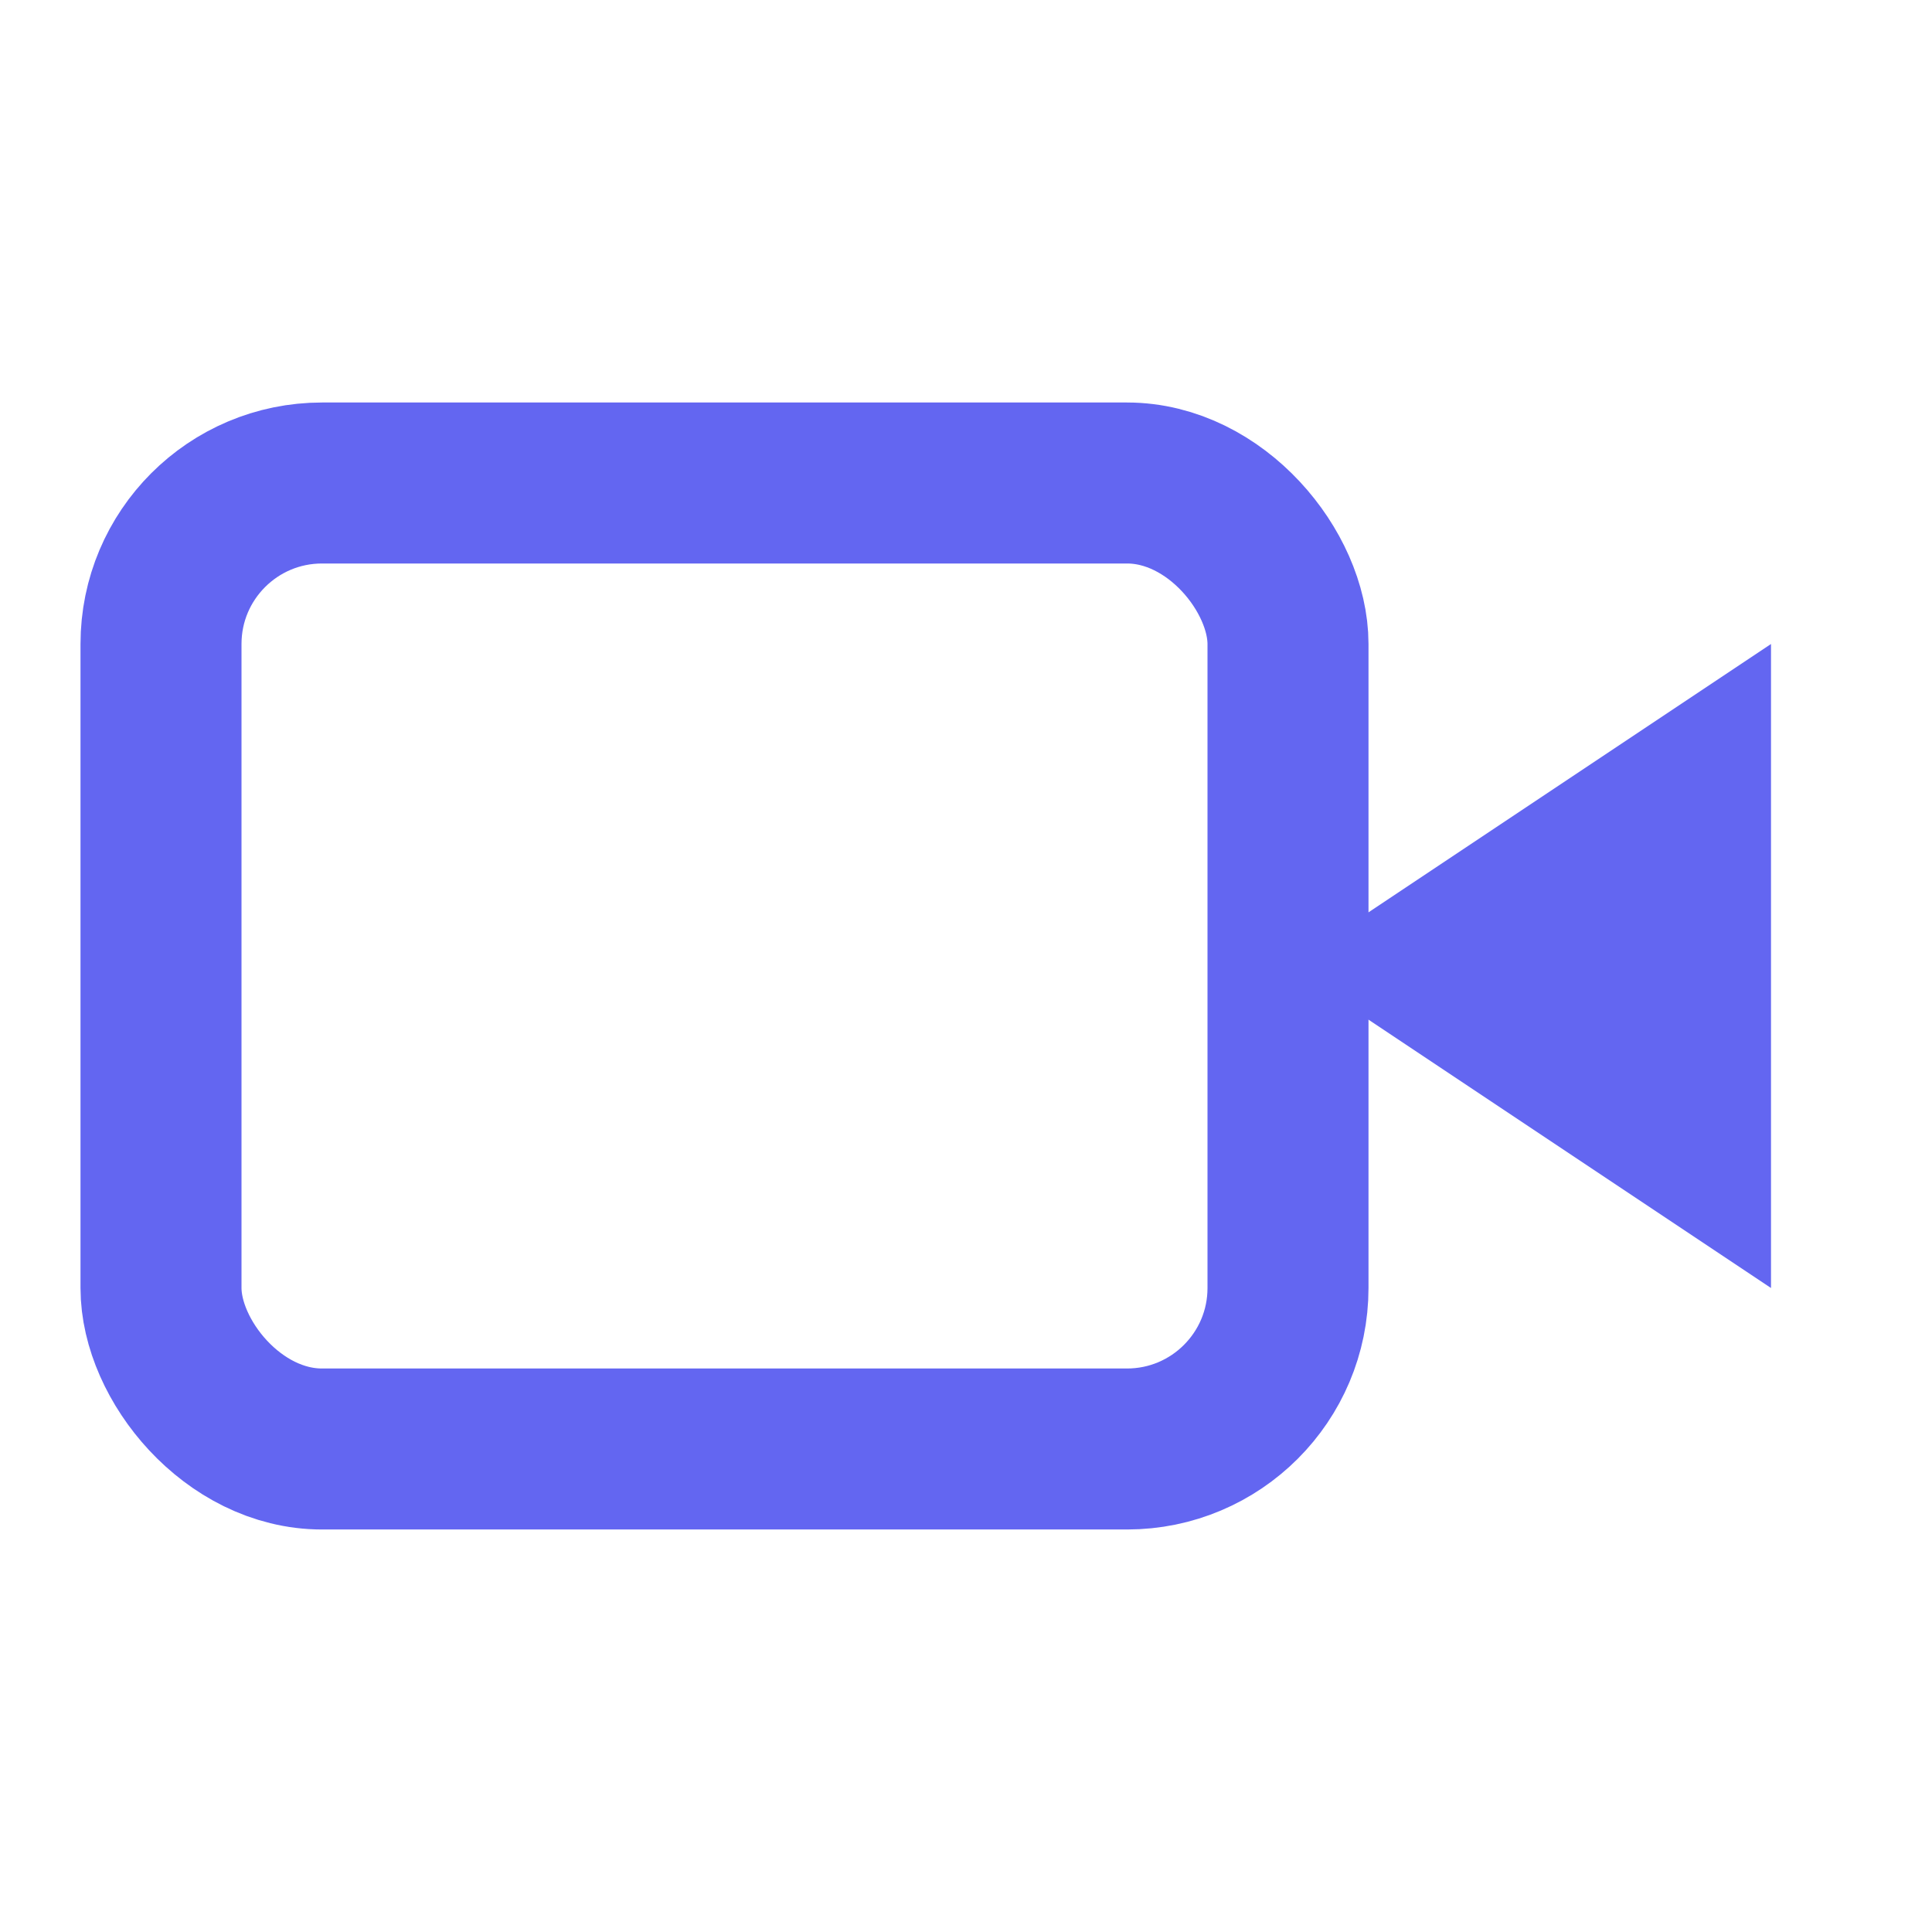 
<svg width="36" height="36" viewBox="0 0 24 24" fill="none" xmlns="http://www.w3.org/2000/svg">
  <path d="m22 8-6 4 6 4V8z" fill="#6366f1"/>
  <rect width="14" height="12" x="2" y="6" rx="2" ry="2" stroke="#6366f1" stroke-width="2" fill="none"/>
</svg>
